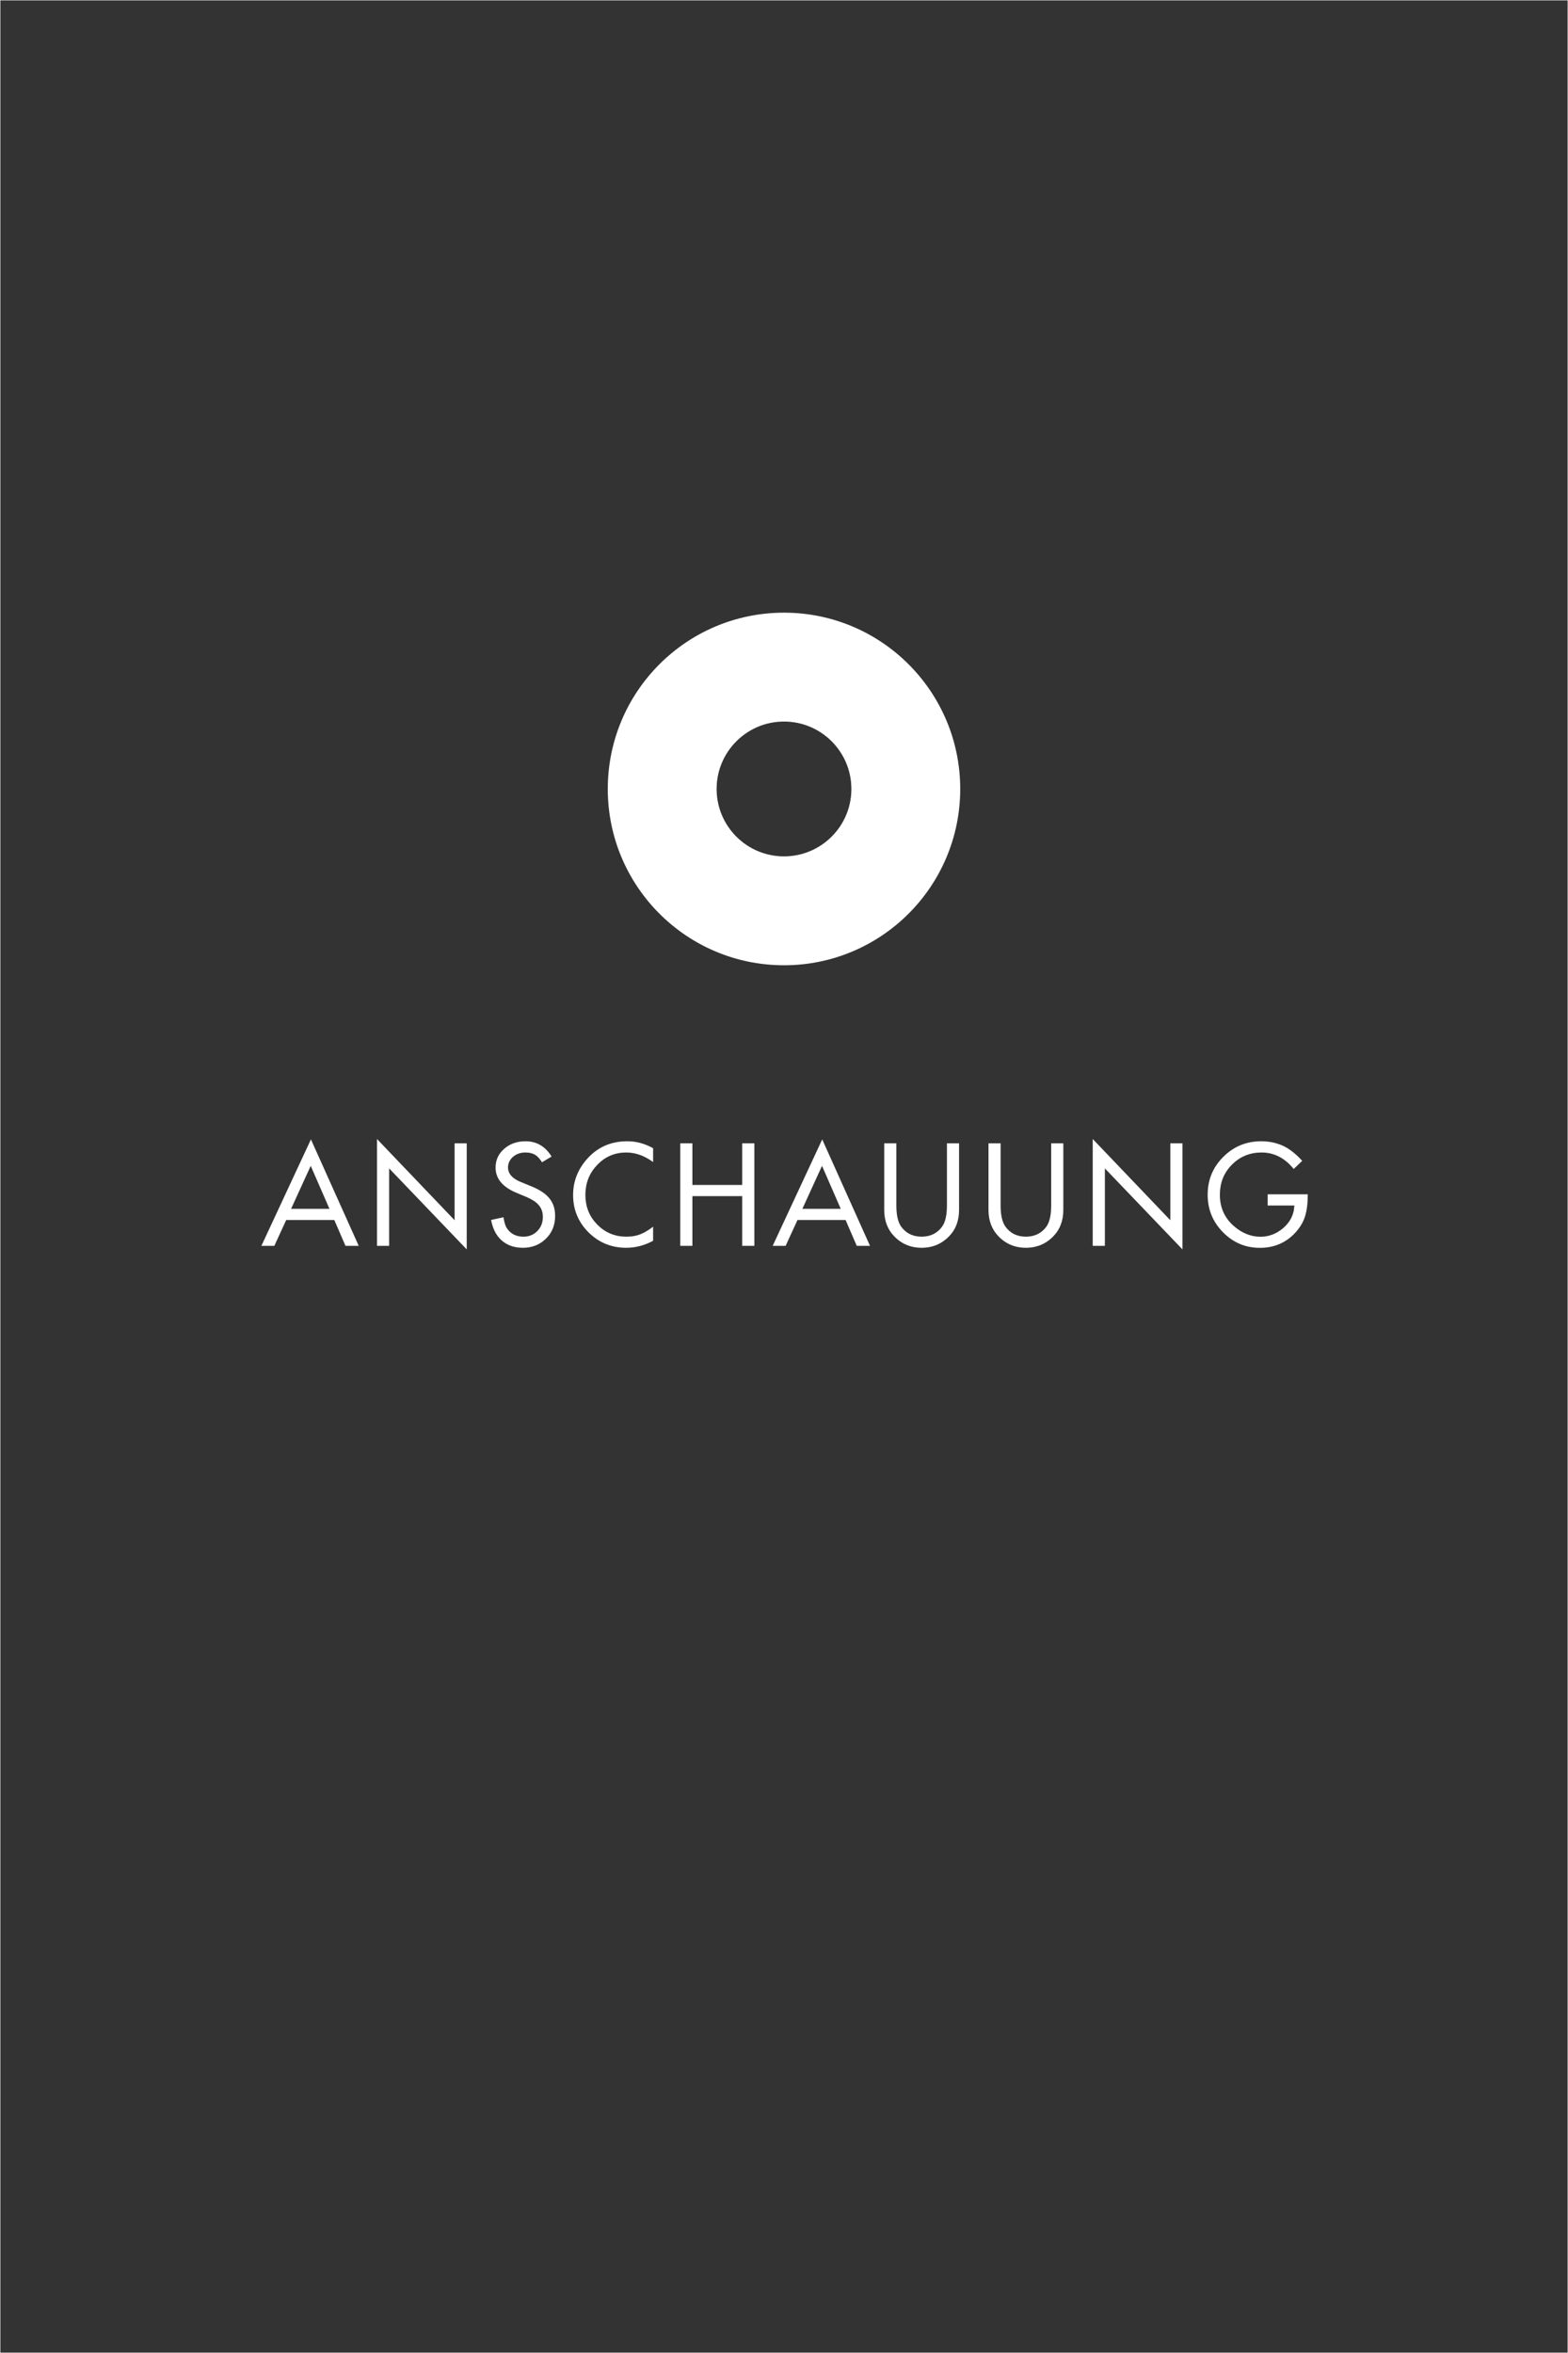 <?xml version="1.0" encoding="utf-8"?>
<!-- Generator: Adobe Illustrator 16.0.4, SVG Export Plug-In . SVG Version: 6.00 Build 0)  -->
<!DOCTYPE svg PUBLIC "-//W3C//DTD SVG 1.1//EN" "http://www.w3.org/Graphics/SVG/1.1/DTD/svg11.dtd">
<svg version="1.1" xmlns="http://www.w3.org/2000/svg" xmlns:xlink="http://www.w3.org/1999/xlink" x="0px" y="0px" width="400px"
	 height="600px" viewBox="0 0 400 600" enable-background="new 0 0 400 600" xml:space="preserve">
<rect x="0" y="0" width="400" height="600" fill="#808080" stroke="none"/>
<g id="Layer_2">
	<rect fill="#333333" stroke="#FFFFFF" stroke-width="0.187" stroke-miterlimit="10" width="400" height="600"/>
</g>
<g id="Layer_1">
	<circle fill="#FFFFFF" stroke="#333333" stroke-miterlimit="10" cx="200" cy="201.182" r="45.455"/>
	<circle fill="#333333" stroke="#FFFFFF" stroke-width="0.187" stroke-miterlimit="10" cx="200" cy="201.182" r="17.283"/>
	<g>
		<path fill="#FFFFFF" stroke="#333333" stroke-miterlimit="10" d="M84.951,311.59H73.332l-3.023,6.592h-4.412l13.43-28.846
			l12.955,28.846h-4.482L84.951,311.59z M83.281,307.74l-4.025-9.229l-4.219,9.229H83.281z"/>
		<path fill="#FFFFFF" stroke="#333333" stroke-miterlimit="10" d="M95.674,318.182v-28.987l19.793,20.708v-18.862h4.096v28.793
			L99.77,299.179v19.002H95.674z"/>
		<path fill="#FFFFFF" stroke="#333333" stroke-miterlimit="10" d="M141.412,295.083l-3.322,1.969
			c-0.621-1.078-1.213-1.781-1.775-2.109c-0.586-0.375-1.342-0.562-2.268-0.562c-1.137,0-2.08,0.322-2.83,0.967
			c-0.75,0.633-1.125,1.43-1.125,2.391c0,1.324,0.984,2.391,2.953,3.199l2.707,1.108c2.203,0.891,3.814,1.977,4.834,3.26
			s1.529,2.857,1.529,4.721c0,2.496-0.832,4.559-2.496,6.188c-1.676,1.641-3.756,2.461-6.24,2.461c-2.355,0-4.301-0.697-5.836-2.092
			c-1.512-1.395-2.455-3.357-2.83-5.889l4.148-0.914c0.188,1.594,0.516,2.695,0.984,3.305c0.844,1.172,2.074,1.758,3.691,1.758
			c1.277,0,2.338-0.428,3.182-1.283s1.266-1.939,1.266-3.252c0-0.527-0.073-1.012-0.22-1.451s-0.375-0.844-0.686-1.213
			s-0.712-0.715-1.204-1.037s-1.078-0.629-1.758-0.922l-2.619-1.09c-3.715-1.57-5.572-3.868-5.572-6.891
			c0-2.039,0.779-3.744,2.338-5.115c1.559-1.383,3.498-2.074,5.818-2.074C137.211,290.513,139.654,292.037,141.412,295.083z"/>
		<path fill="#FFFFFF" stroke="#333333" stroke-miterlimit="10" d="M167.111,292.5v4.852c-2.367-1.98-4.816-2.971-7.348-2.971
			c-2.789,0-5.139,1.002-7.049,3.006c-1.922,1.992-2.883,4.43-2.883,7.313c0,2.848,0.961,5.25,2.883,7.207s4.277,2.936,7.066,2.936
			c1.441,0,2.666-0.234,3.674-0.703c0.562-0.234,1.146-0.551,1.749-0.949s1.239-0.879,1.907-1.441v4.939
			c-2.344,1.324-4.805,1.986-7.383,1.986c-3.879,0-7.189-1.354-9.932-4.061c-2.73-2.73-4.096-6.023-4.096-9.879
			c0-3.457,1.143-6.54,3.428-9.247c2.812-3.316,6.451-4.975,10.916-4.975C162.482,290.513,164.838,291.175,167.111,292.5z"/>
		<path fill="#FFFFFF" stroke="#333333" stroke-miterlimit="10" d="M177.131,301.658h11.707v-10.618h4.096v27.141h-4.096v-12.674
			h-11.707v12.674h-4.096v-27.141h4.096V301.658z"/>
		<path fill="#FFFFFF" stroke="#333333" stroke-miterlimit="10" d="M215.381,311.59h-11.619l-3.023,6.592h-4.412l13.43-28.846
			l12.955,28.846h-4.482L215.381,311.59z M213.711,307.74l-4.025-9.229l-4.219,9.229H213.711z"/>
		<path fill="#FFFFFF" stroke="#333333" stroke-miterlimit="10" d="M229.162,291.041v16.348c0,2.332,0.381,4.037,1.143,5.115
			c1.137,1.559,2.736,2.338,4.799,2.338c2.074,0,3.68-0.779,4.816-2.338c0.762-1.043,1.143-2.748,1.143-5.115v-16.348h4.096v17.473
			c0,2.859-0.891,5.215-2.672,7.066c-2.004,2.062-4.465,3.094-7.383,3.094s-5.373-1.031-7.365-3.094
			c-1.781-1.852-2.672-4.207-2.672-7.066v-17.473H229.162z"/>
		<path fill="#FFFFFF" stroke="#333333" stroke-miterlimit="10" d="M255.758,291.041v16.348c0,2.332,0.381,4.037,1.143,5.115
			c1.137,1.559,2.736,2.338,4.799,2.338c2.074,0,3.68-0.779,4.816-2.338c0.762-1.043,1.143-2.748,1.143-5.115v-16.348h4.096v17.473
			c0,2.859-0.891,5.215-2.672,7.066c-2.004,2.062-4.465,3.094-7.383,3.094s-5.373-1.031-7.365-3.094
			c-1.781-1.852-2.672-4.207-2.672-7.066v-17.473H255.758z"/>
		<path fill="#FFFFFF" stroke="#333333" stroke-miterlimit="10" d="M278.258,318.182v-28.987l19.793,20.708v-18.862h4.096v28.793
			l-19.793-20.655v19.002H278.258z"/>
		<path fill="#FFFFFF" stroke="#333333" stroke-miterlimit="10" d="M322.889,304.049h11.215v0.896c0,2.039-0.24,3.844-0.721,5.414
			c-0.469,1.453-1.26,2.812-2.373,4.078c-2.52,2.836-5.725,4.254-9.615,4.254c-3.797,0-7.049-1.371-9.756-4.113
			c-2.707-2.754-4.061-6.059-4.061-9.914c0-3.938,1.377-7.278,4.131-10.02c2.754-2.754,6.105-4.131,10.055-4.131
			c2.121,0,4.102,0.434,5.941,1.301c1.758,0.867,3.486,2.273,5.186,4.219l-2.918,2.795c-2.227-2.965-4.939-4.447-8.139-4.447
			c-2.871,0-5.279,0.99-7.225,2.971c-1.945,1.945-2.918,4.383-2.918,7.313c0,3.023,1.084,5.514,3.252,7.471
			c2.027,1.816,4.225,2.725,6.592,2.725c2.016,0,3.826-0.68,5.432-2.039c1.605-1.371,2.502-3.012,2.689-4.922h-6.768V304.049z"/>
	</g>
</g>
</svg>
